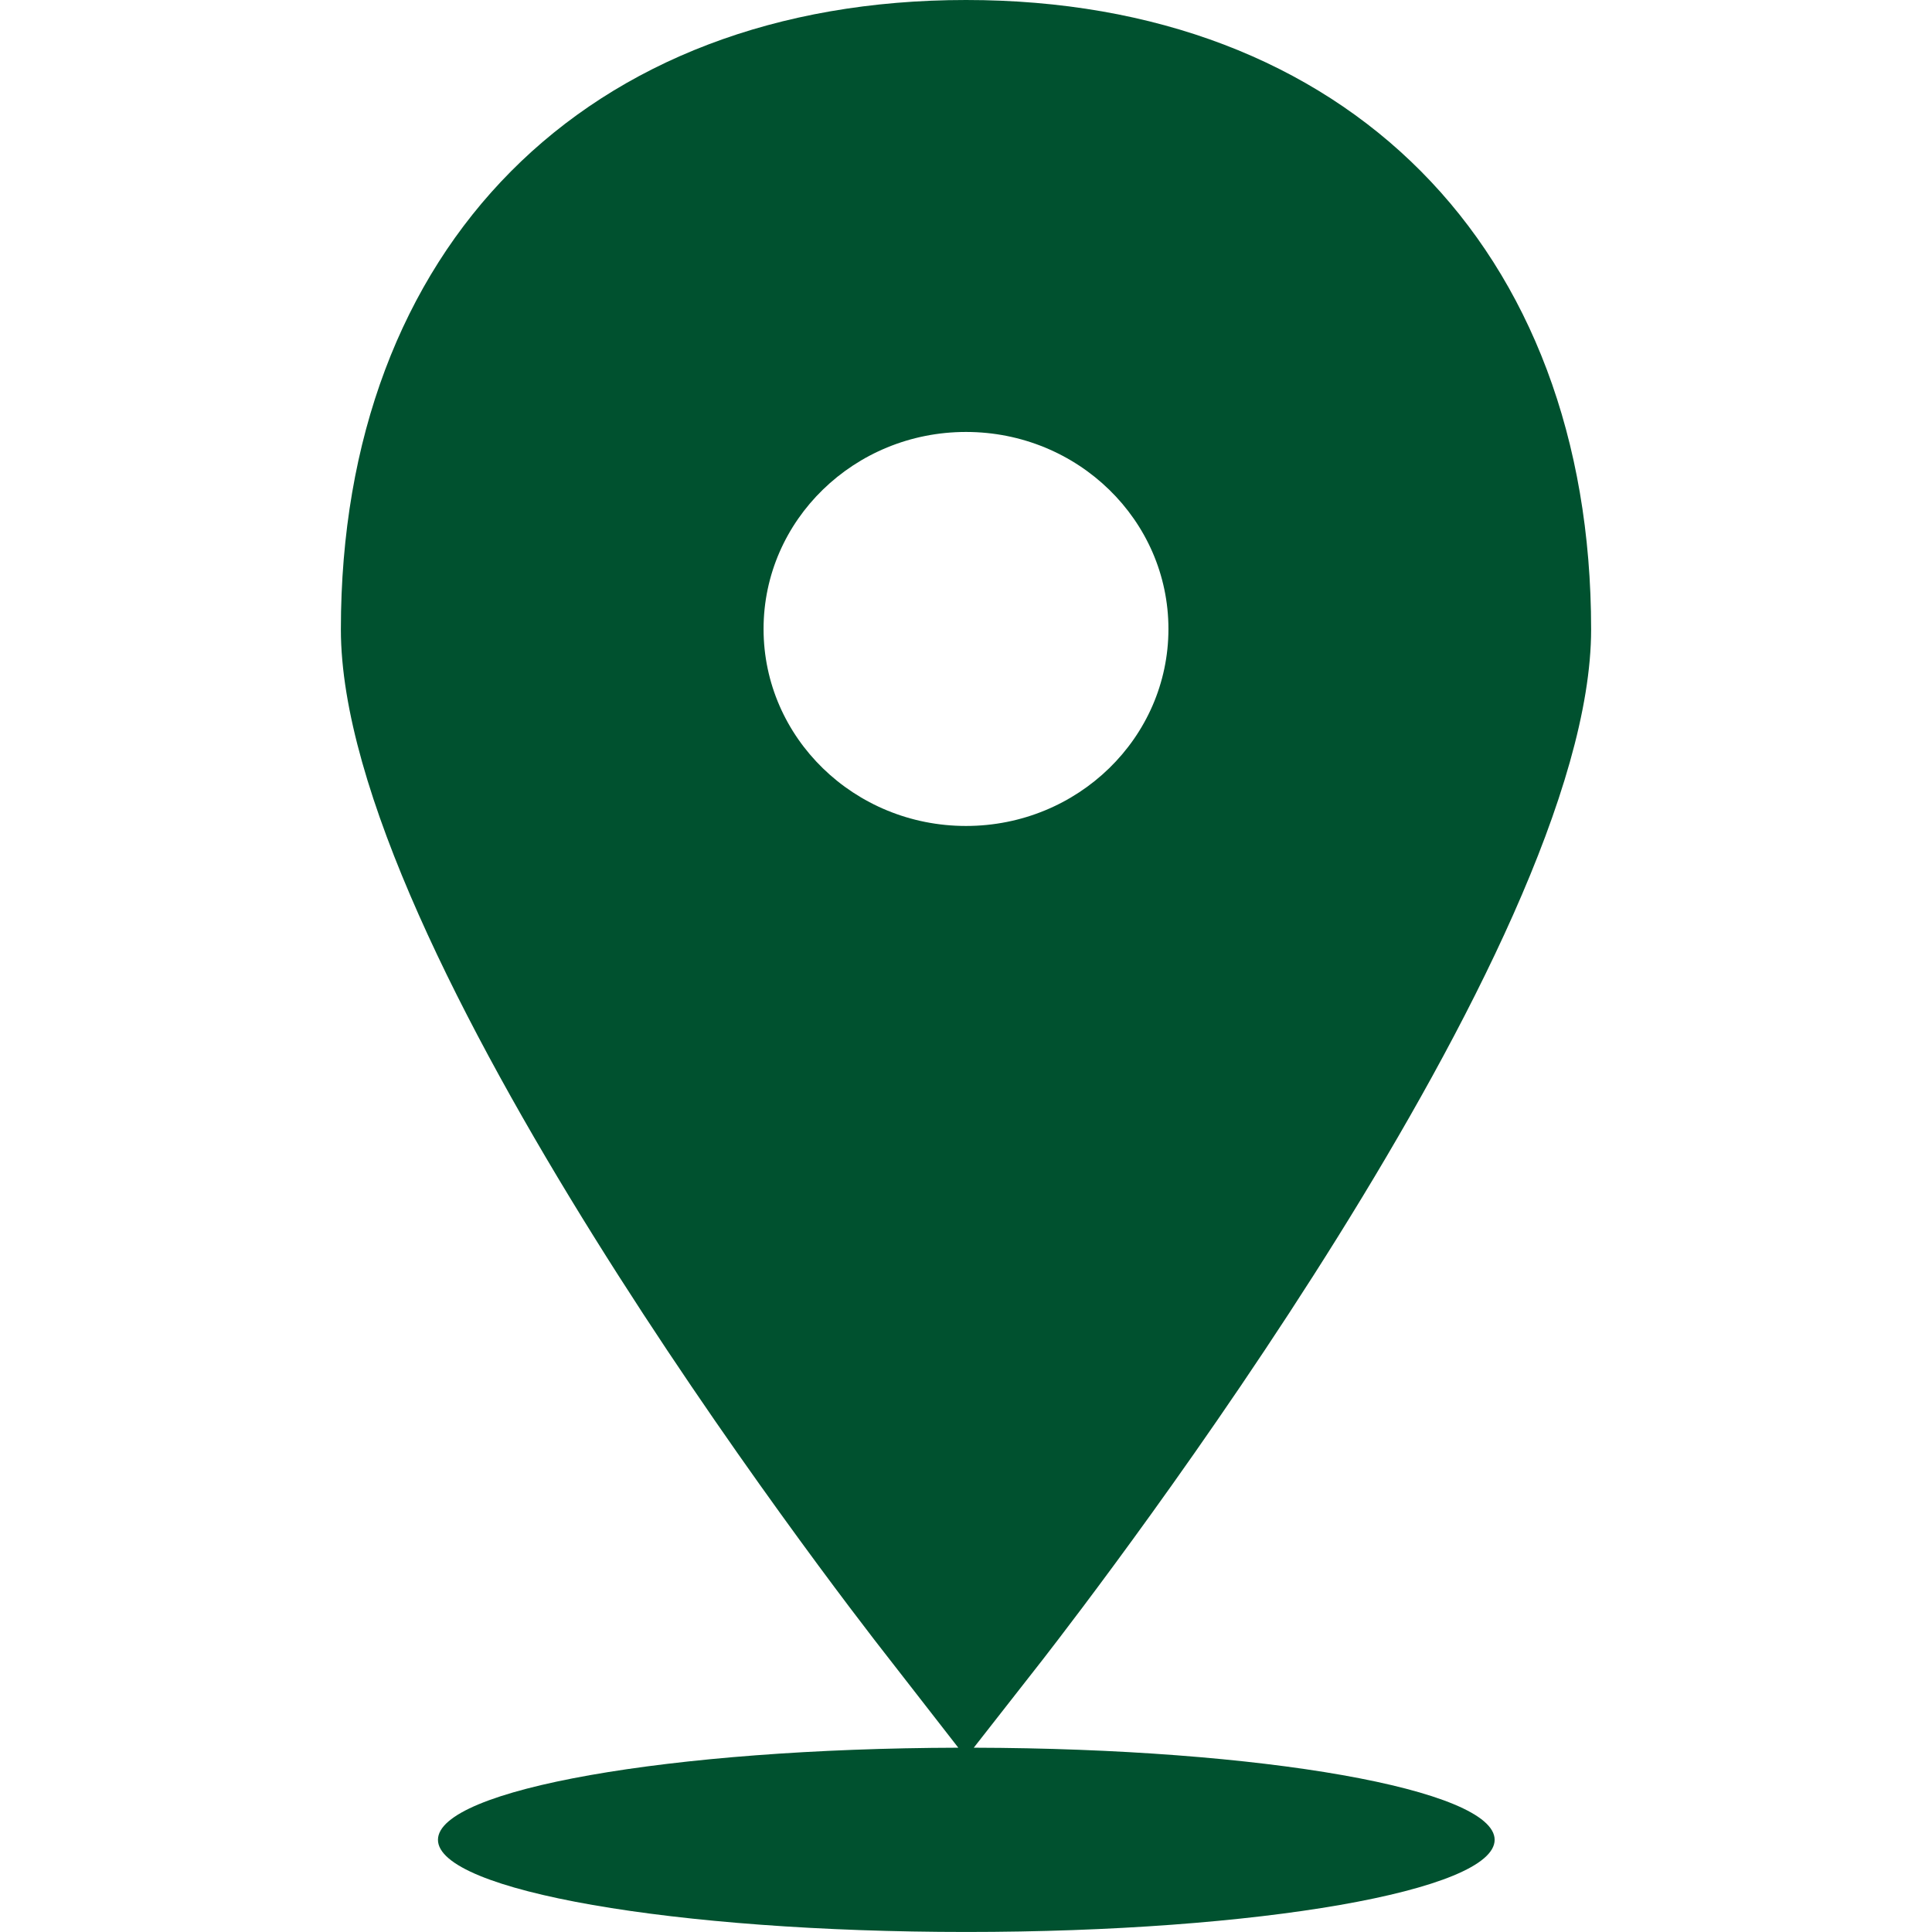 <svg fill="#00512f" viewBox="0 0 64 64" xmlns="http://www.w3.org/2000/svg"><path d="M52.708 20.849C52.708 8.185 44.584 0 32 0S11.292 8.185 11.292 20.849c0 10.556 16.311 31.747 18.175 34.118l2.278 2.928c-9.542.025-17.237 1.38-17.237 3.051 0 1.686 7.836 3.053 17.502 3.053s17.502-1.367 17.502-3.053c0-1.672-7.704-3.028-17.255-3.051l2.292-2.928c1.847-2.386 18.159-23.577 18.159-34.118zm-27.414-.014c0-3.604 3.002-6.526 6.706-6.526 3.704 0 6.706 2.922 6.706 6.526S35.704 27.361 32 27.361c-3.704 0-6.706-2.922-6.706-6.526z"/></svg>